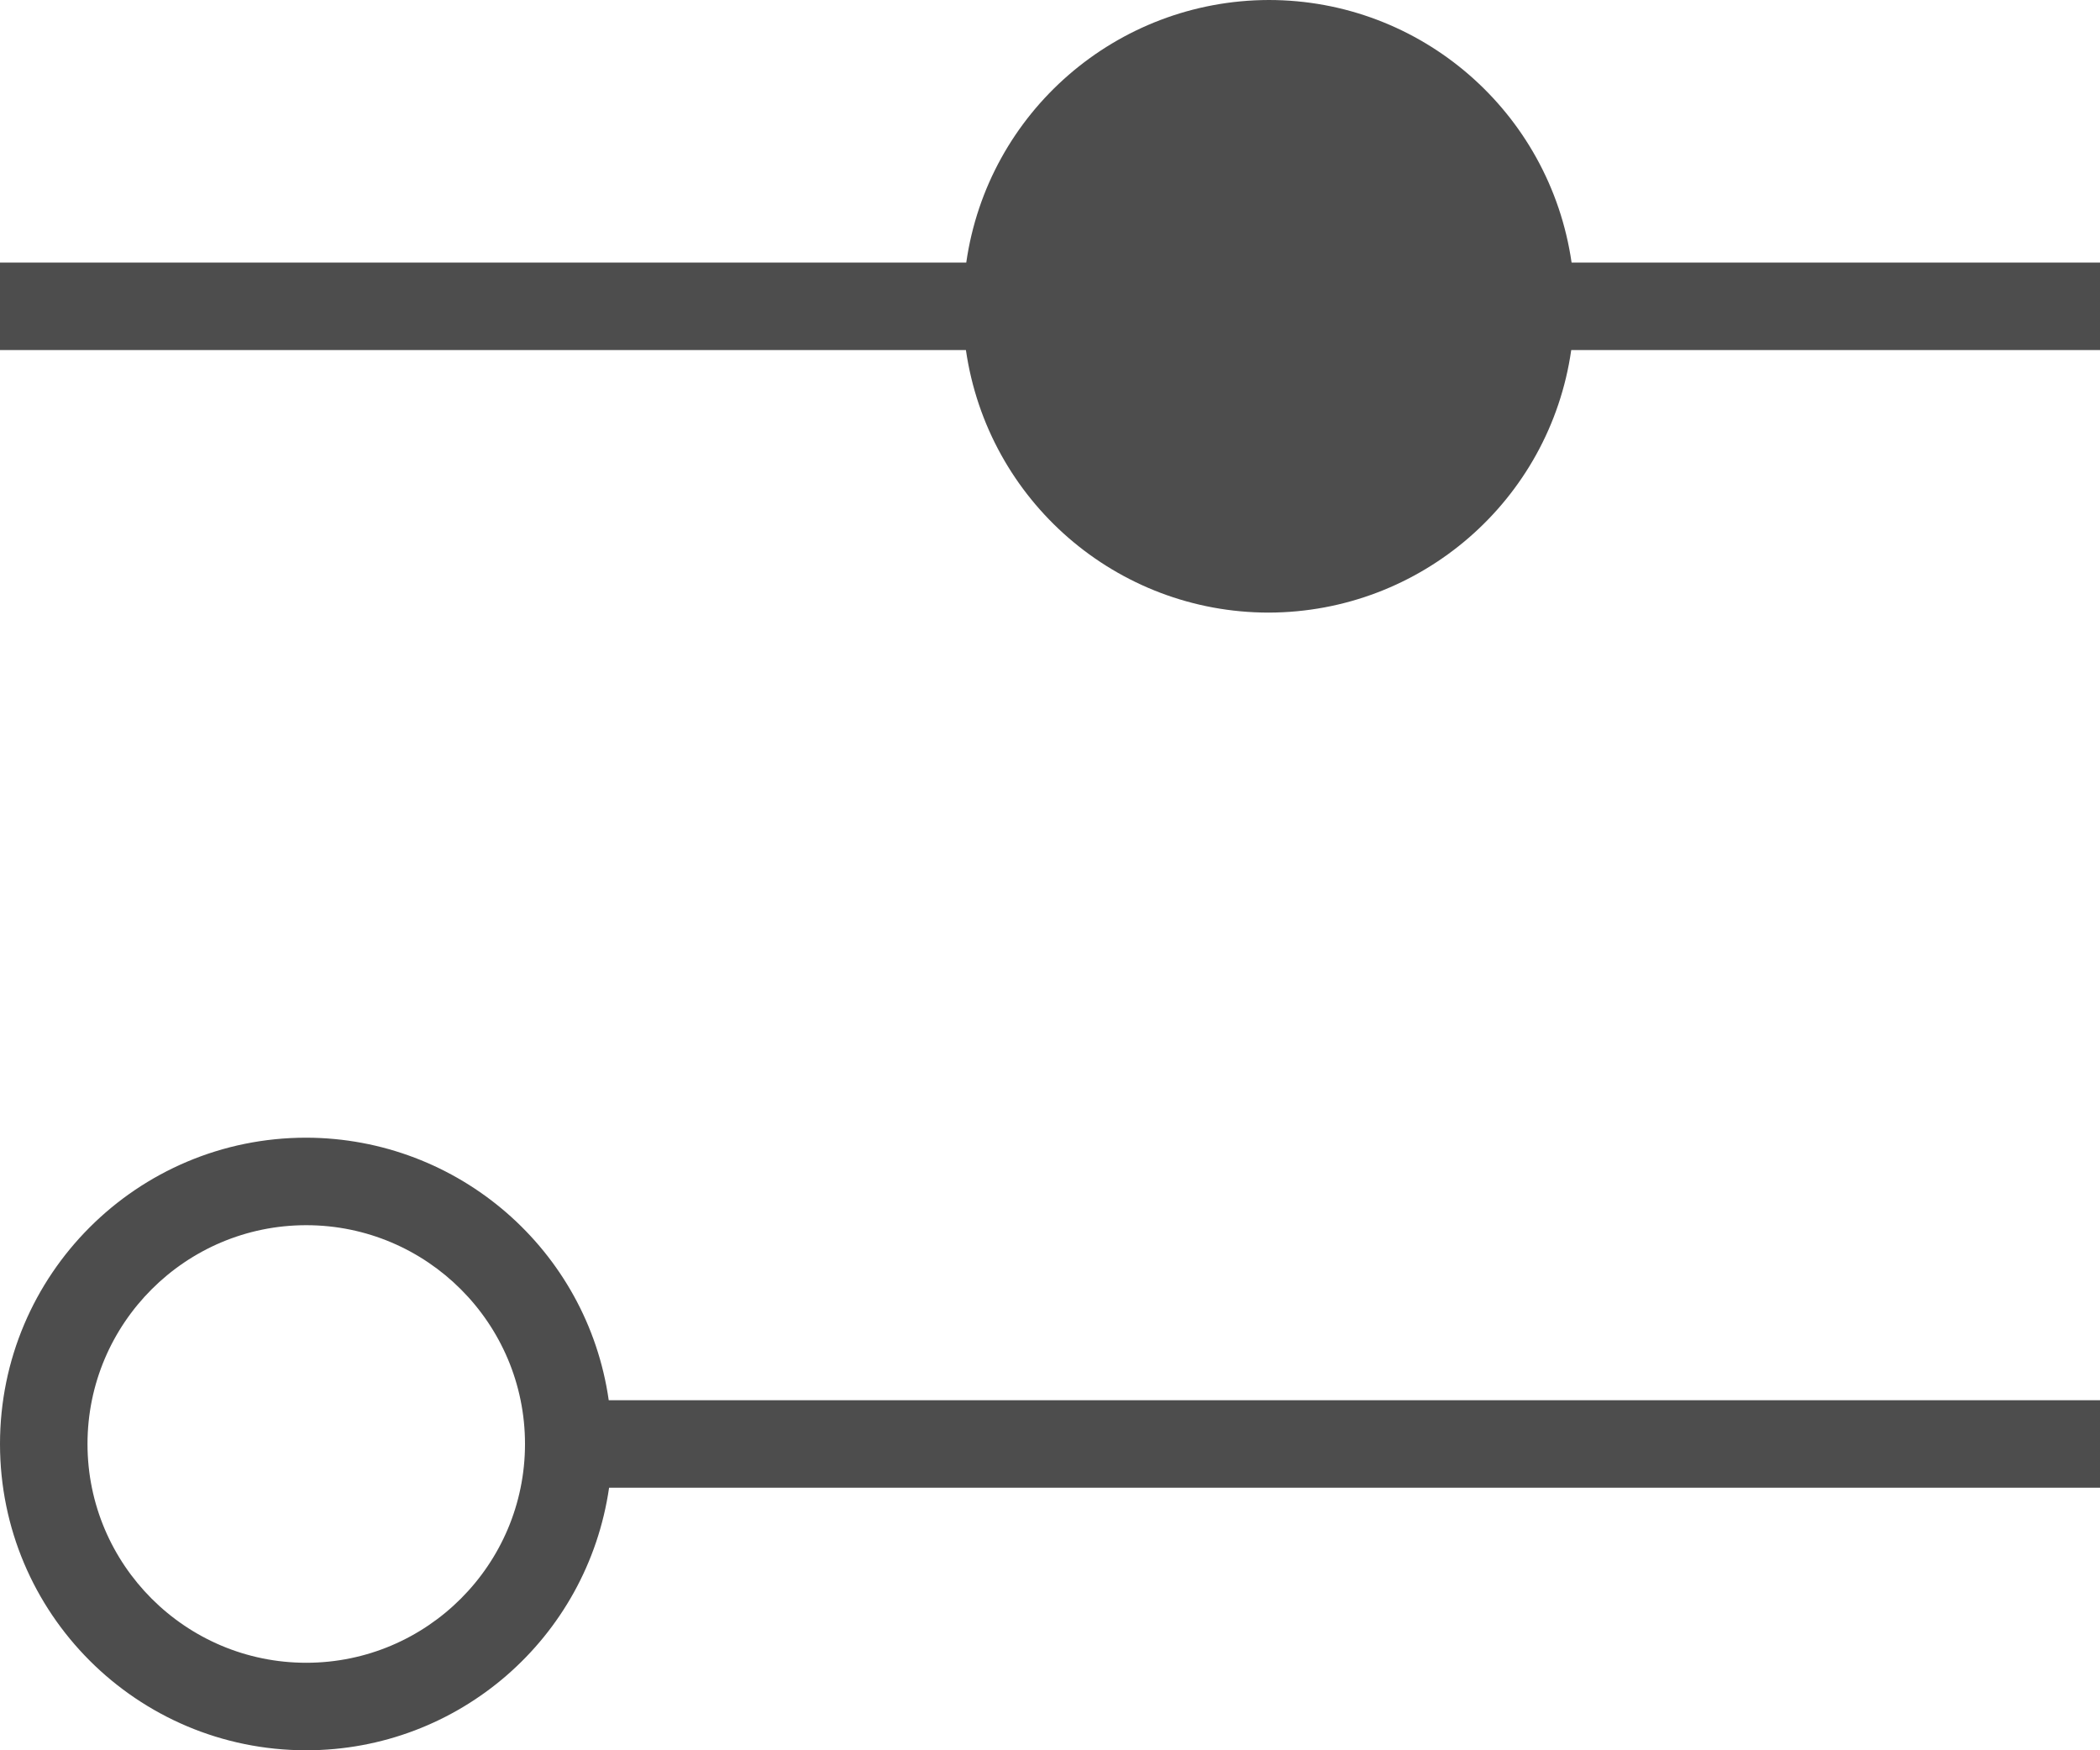 <?xml version="1.0" encoding="UTF-8"?>
<svg xmlns="http://www.w3.org/2000/svg" xmlns:xlink="http://www.w3.org/1999/xlink" width="24pt" height="20pt" viewBox="0 0 24 20" version="1.1">
<g id="surface1">
<path style=" stroke:none;fill-rule:nonzero;fill:rgb(30.196%,30.196%,30.196%);fill-opacity:1;" d="M 14.5 0 C 12.762 0.004 11.289 1.281 11.043 3 L 0 3 L 0 4 L 11.039 4 C 11.289 5.723 12.762 7 14.5 7 C 16.238 6.996 17.711 5.719 17.957 4 L 24 4 L 24 3 L 17.961 3 C 17.711 1.277 16.238 0 14.5 0 Z M 3.5 13 C 1.566 13 0 14.566 0 16.5 C 0 18.434 1.566 20 3.5 20 C 5.238 20 6.711 18.723 6.961 17 L 24 17 L 24 16 L 6.957 16 C 6.711 14.281 5.238 13.004 3.5 13 Z M 3.5 14 C 4.879 14 6 15.121 6 16.5 C 6 17.879 4.879 19 3.5 19 C 2.121 19 1 17.879 1 16.5 C 1 15.121 2.121 14 3.5 14 Z M 3.5 14 "/>
</g>
</svg>
